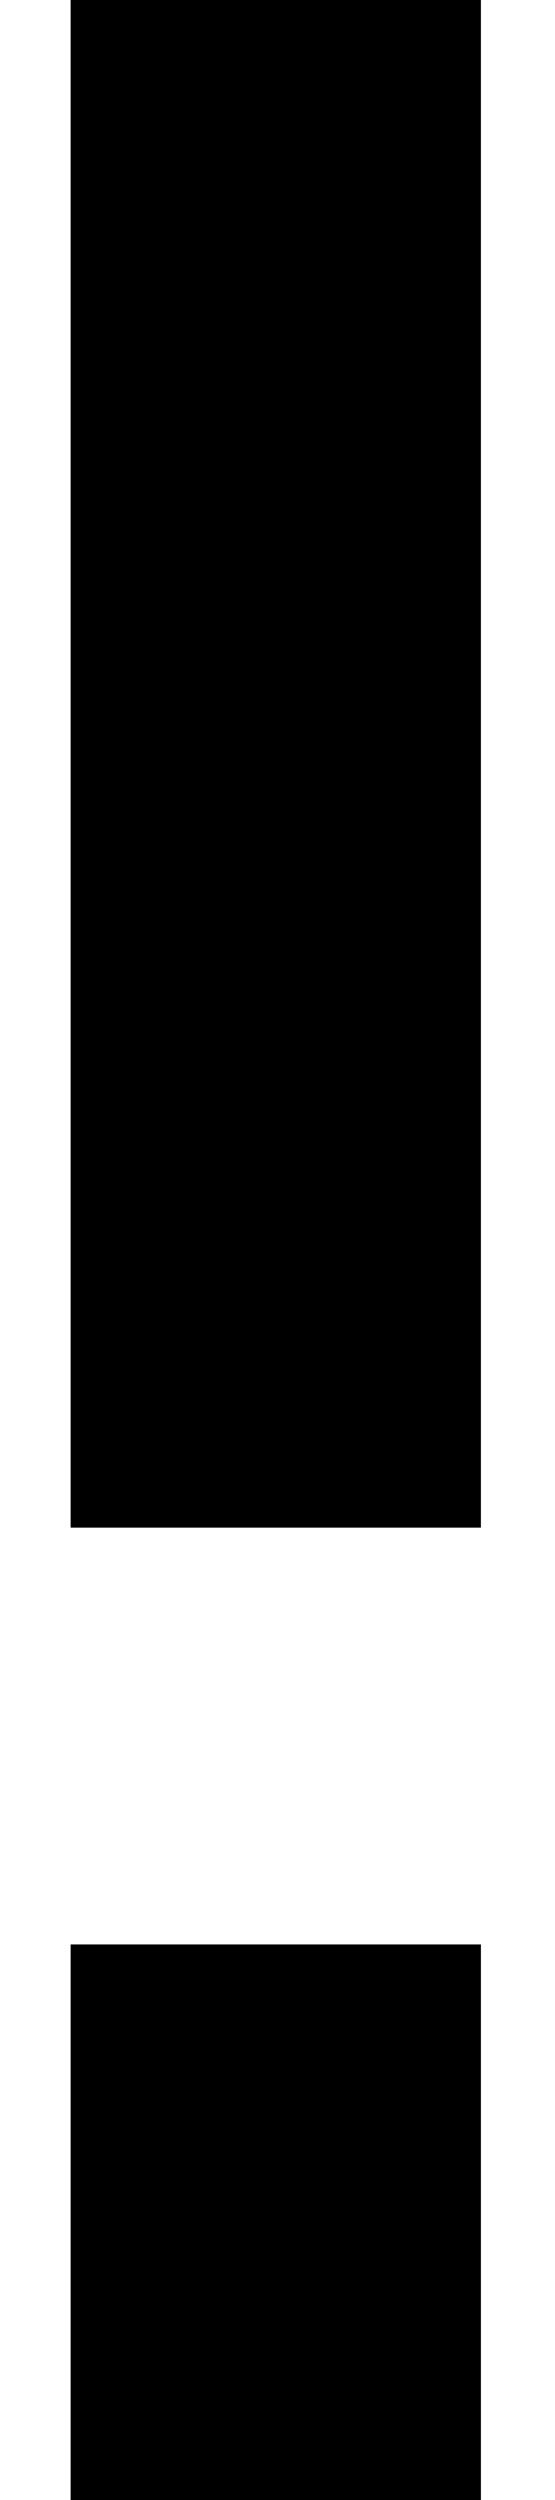 <svg 
xmlns="http://www.w3.org/2000/svg"
xmlns:xlink="http://www.w3.org/1999/xlink"
width="4px" height="18px">
    <path fill-rule="evenodd" fill="rgb(0, 0, 0)"
    d="M0.509,18.000 L0.509,14.000 L3.466,14.000 L3.466,18.000 L0.509,18.000 ZM0.509,-0.000 L3.466,-0.000 L3.466,10.999 L0.509,10.999 L0.509,-0.000 Z"/>
</svg>
